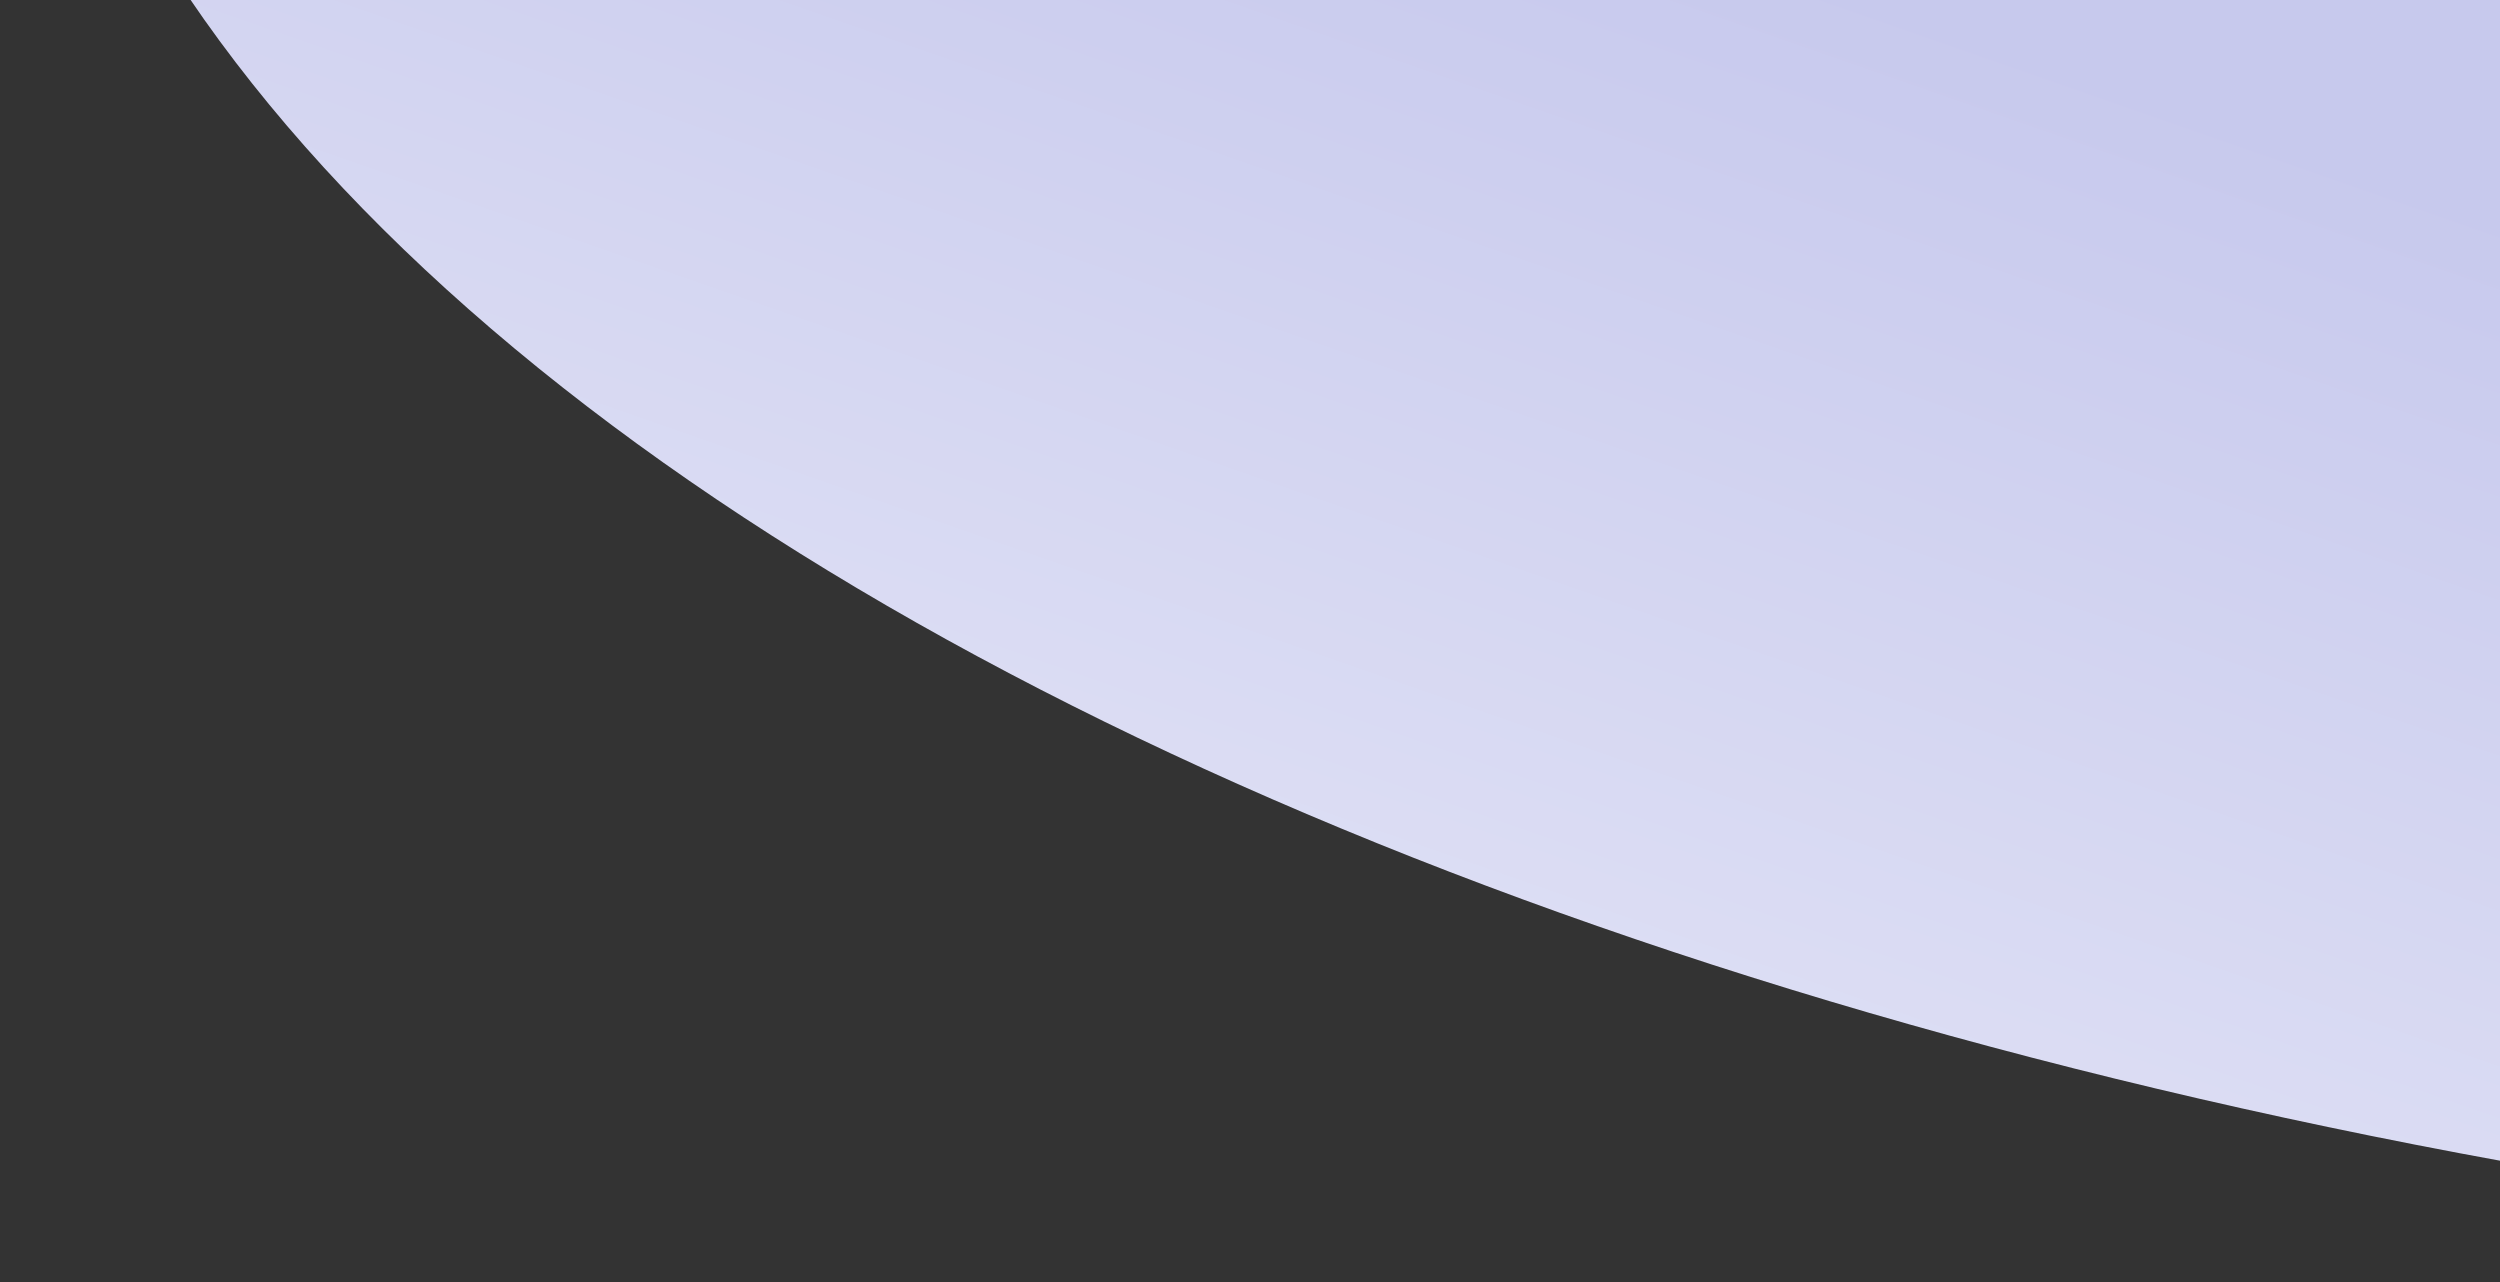 <?xml version="1.0" encoding="utf-8"?>
<svg width="273px" height="140px" viewBox="0 0 273 140" version="1.1" xmlns:xlink="http://www.w3.org/1999/xlink" xmlns="http://www.w3.org/2000/svg">
  <rect x="0" y="0" width="273" height="140" fill="#333333" stroke="none"/>
  <desc>Created with Lunacy</desc>
  <defs>
    <linearGradient x1="0.28" y1="0.683" x2="-0.093" y2="1.158" id="gradient_1">
      <stop offset="0" stop-color="#C7C9ED" />
      <stop offset="1" stop-color="#FFFFFF" />
    </linearGradient>
    <path d="M0 0L273 0L273 140L0 140L0 0Z" id="path_1" />
    <clipPath id="mask_1">
      <use xlink:href="#path_1" />
    </clipPath>
  </defs>
  <g id="svg">
    <path d="M0 0L273 0L273 140L0 140L0 0Z" id="Background" fill="none" stroke="none" />
    <g clip-path="url(#mask_1)">
      <path d="M0 203C0 90.886 189.831 0 424 0C658.169 0 848 90.886 848 203C848 315.114 658.169 406 424 406C189.831 406 0 315.114 0 203Z" transform="translate(0 -266)" id="Ellipse" fill="url(#gradient_1)" stroke="none" />
    </g>
  </g>
</svg>